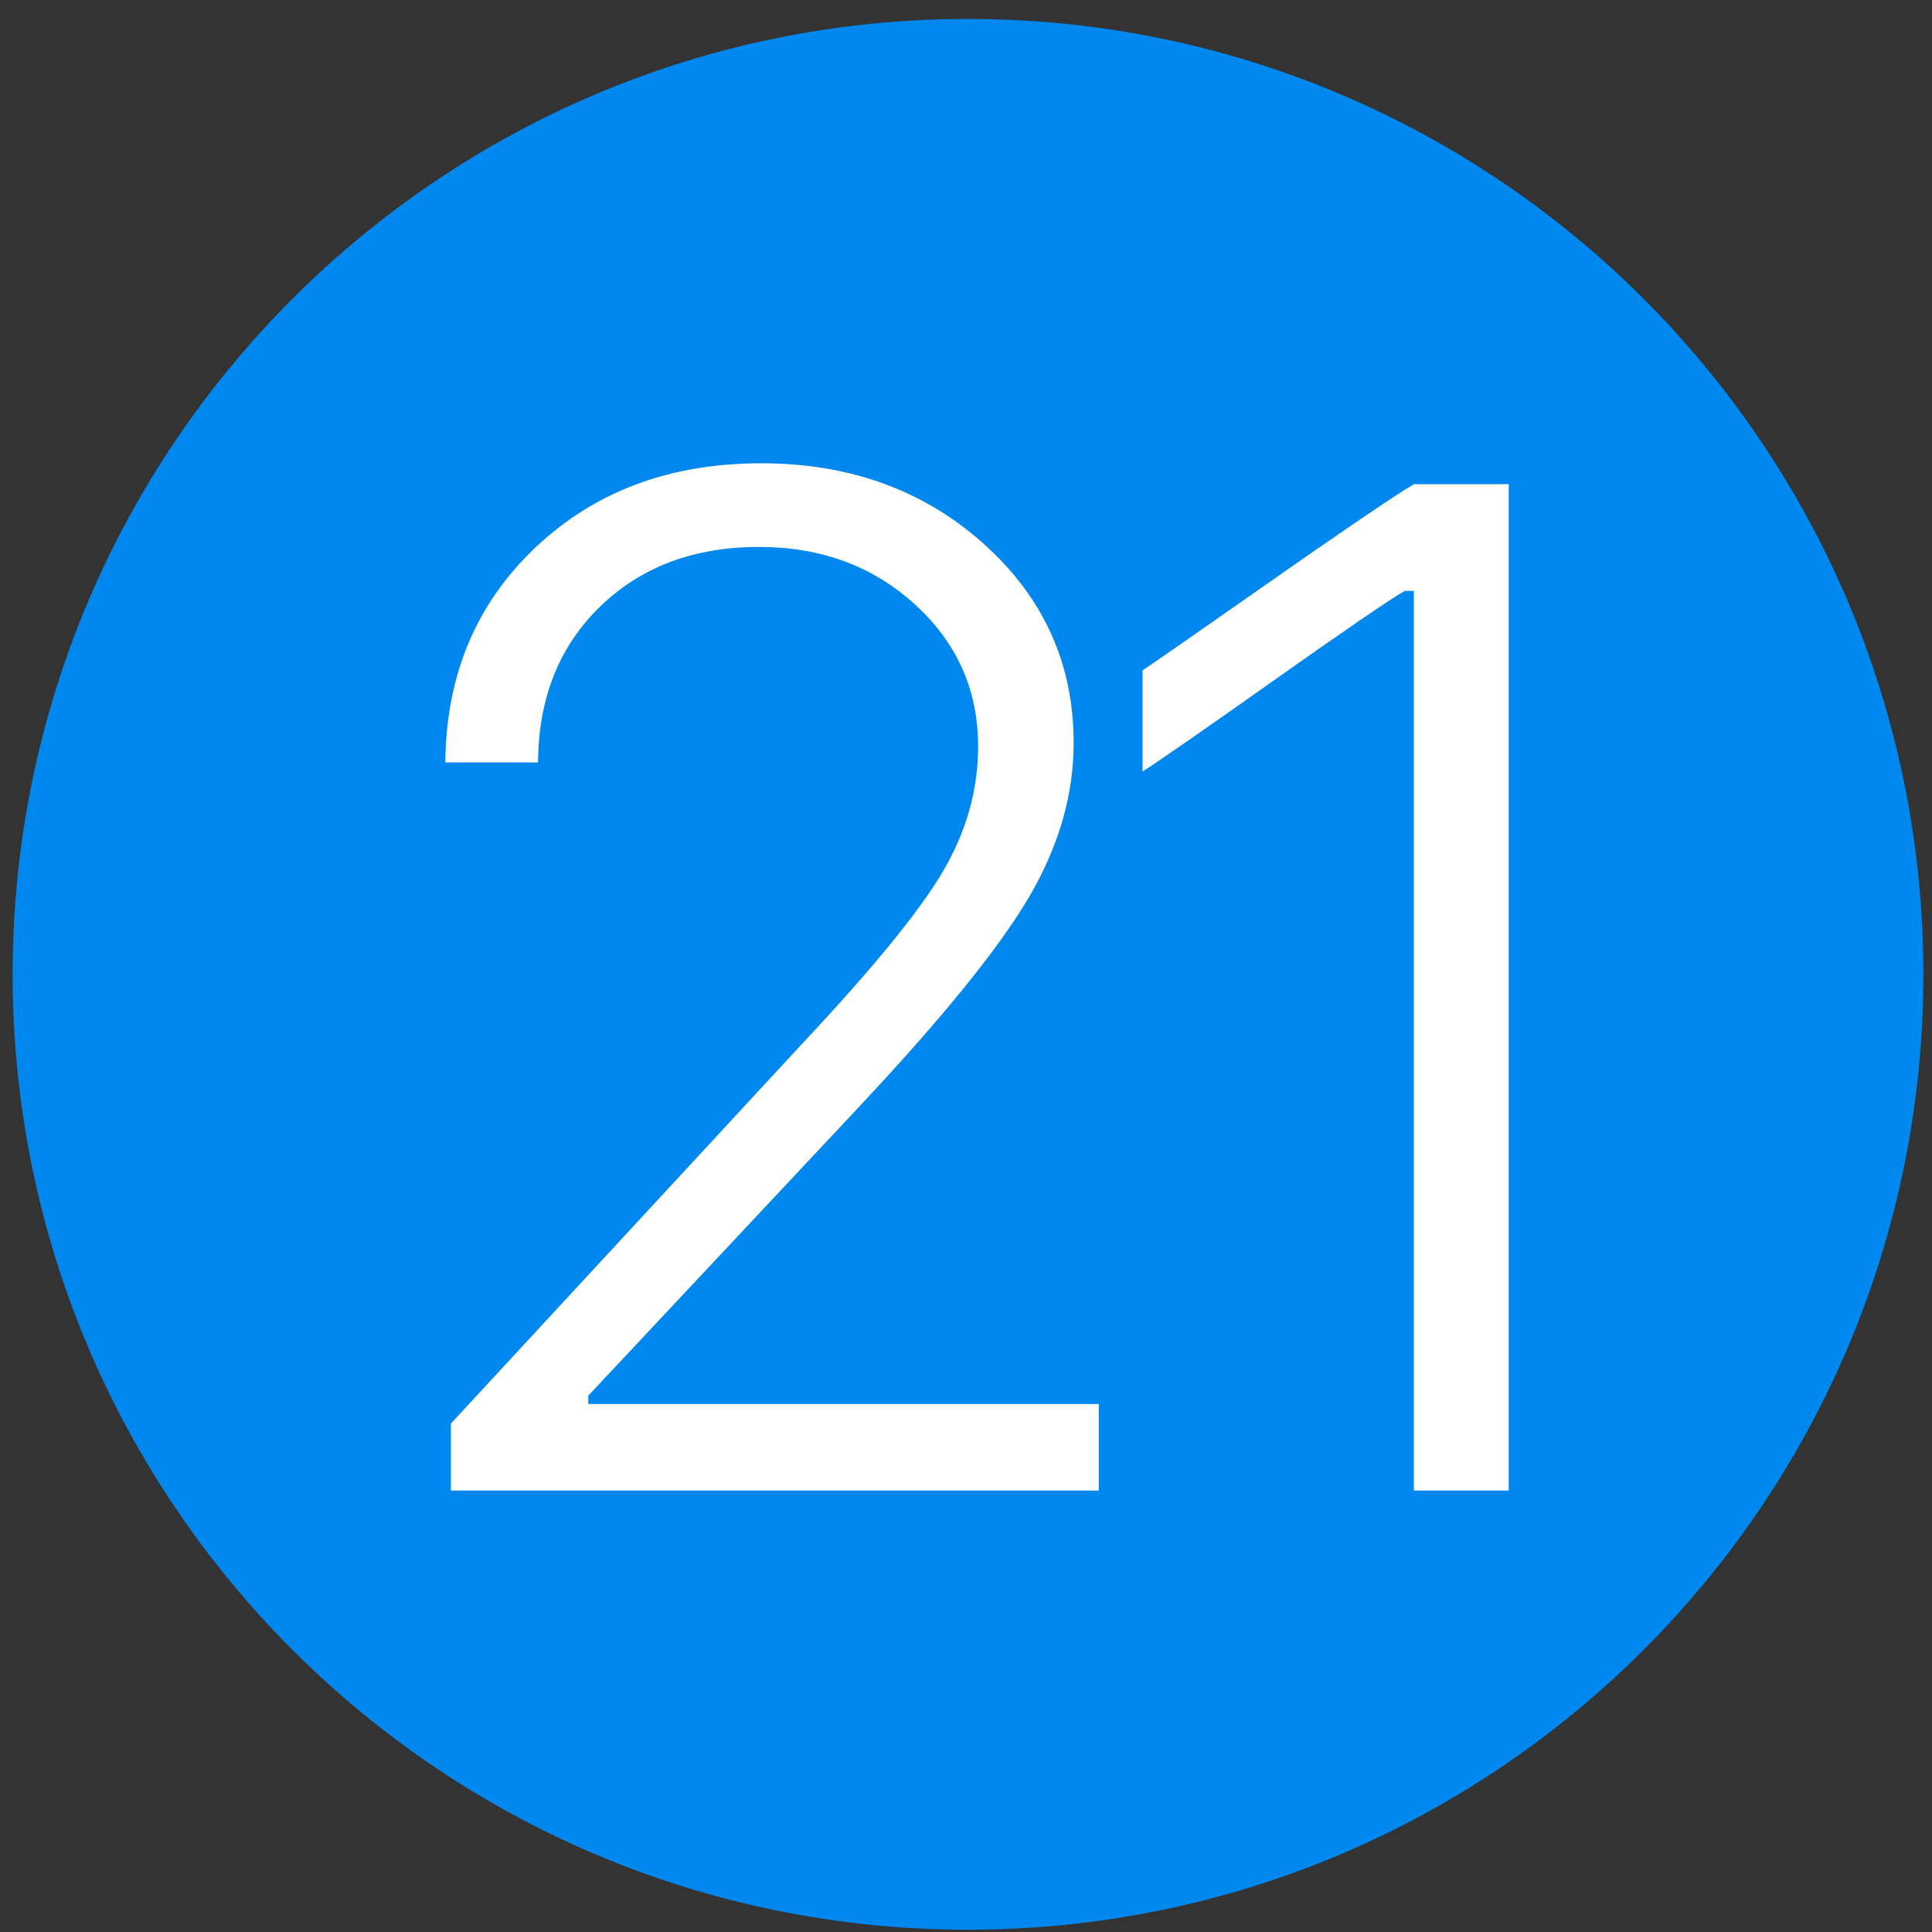 <svg xmlns="http://www.w3.org/2000/svg" width="91" height="91" viewBox="0 0 91 91">
  <rect x="0" y="0" width="91" height="91" fill="#333333" stroke="none"/>
  <g fill="none">
    <path fill="#08E" d="M90.595,45.892 C90.595,70.745 70.447,90.892 45.594,90.892 C20.742,90.892 0.595,70.745 0.595,45.892 C0.595,21.039 20.742,0.892 45.594,0.892 C70.447,0.892 90.595,21.039 90.595,45.892 Z"/>
    <path fill="#FFF" d="M20.975,35.879 L20.975,35.912 L25.344,35.912 L25.344,35.879 C25.366,32.879 26.34,30.443 28.267,28.571 C30.194,26.698 32.691,25.762 35.757,25.762 C38.669,25.762 41.116,26.666 43.098,28.472 C45.08,30.279 46.071,32.507 46.071,35.157 C46.071,37.193 45.523,39.148 44.428,41.02 C43.333,42.892 41.122,45.602 37.793,49.15 L21.238,67.052 L21.238,70.205 L51.753,70.205 L51.753,66.132 L27.709,66.132 L27.709,65.738 L40.519,52.073 C44.417,47.913 47.067,44.639 48.469,42.252 C49.87,39.865 50.571,37.445 50.571,34.993 C50.571,31.27 49.158,28.144 46.334,25.614 C43.509,23.085 40.016,21.821 35.855,21.821 C31.563,21.821 28.021,23.14 25.229,25.779 C22.437,28.417 21.019,31.784 20.975,35.879 Z M66.595,70.205 L71.062,70.205 L71.062,22.806 L66.595,22.806 C66.113,23.091 65.237,23.666 63.967,24.531 C62.697,25.395 61.328,26.343 59.861,27.372 C58.394,28.401 57.085,29.315 55.935,30.115 C54.786,30.914 54.08,31.401 53.817,31.576 L53.817,36.339 C54.233,36.076 55.038,35.529 56.231,34.697 C57.425,33.865 58.733,32.945 60.156,31.938 C61.58,30.93 62.866,30.033 64.016,29.244 C65.166,28.456 65.883,27.985 66.168,27.832 L66.595,27.832 L66.595,70.205 Z"/>
  </g>
</svg>
